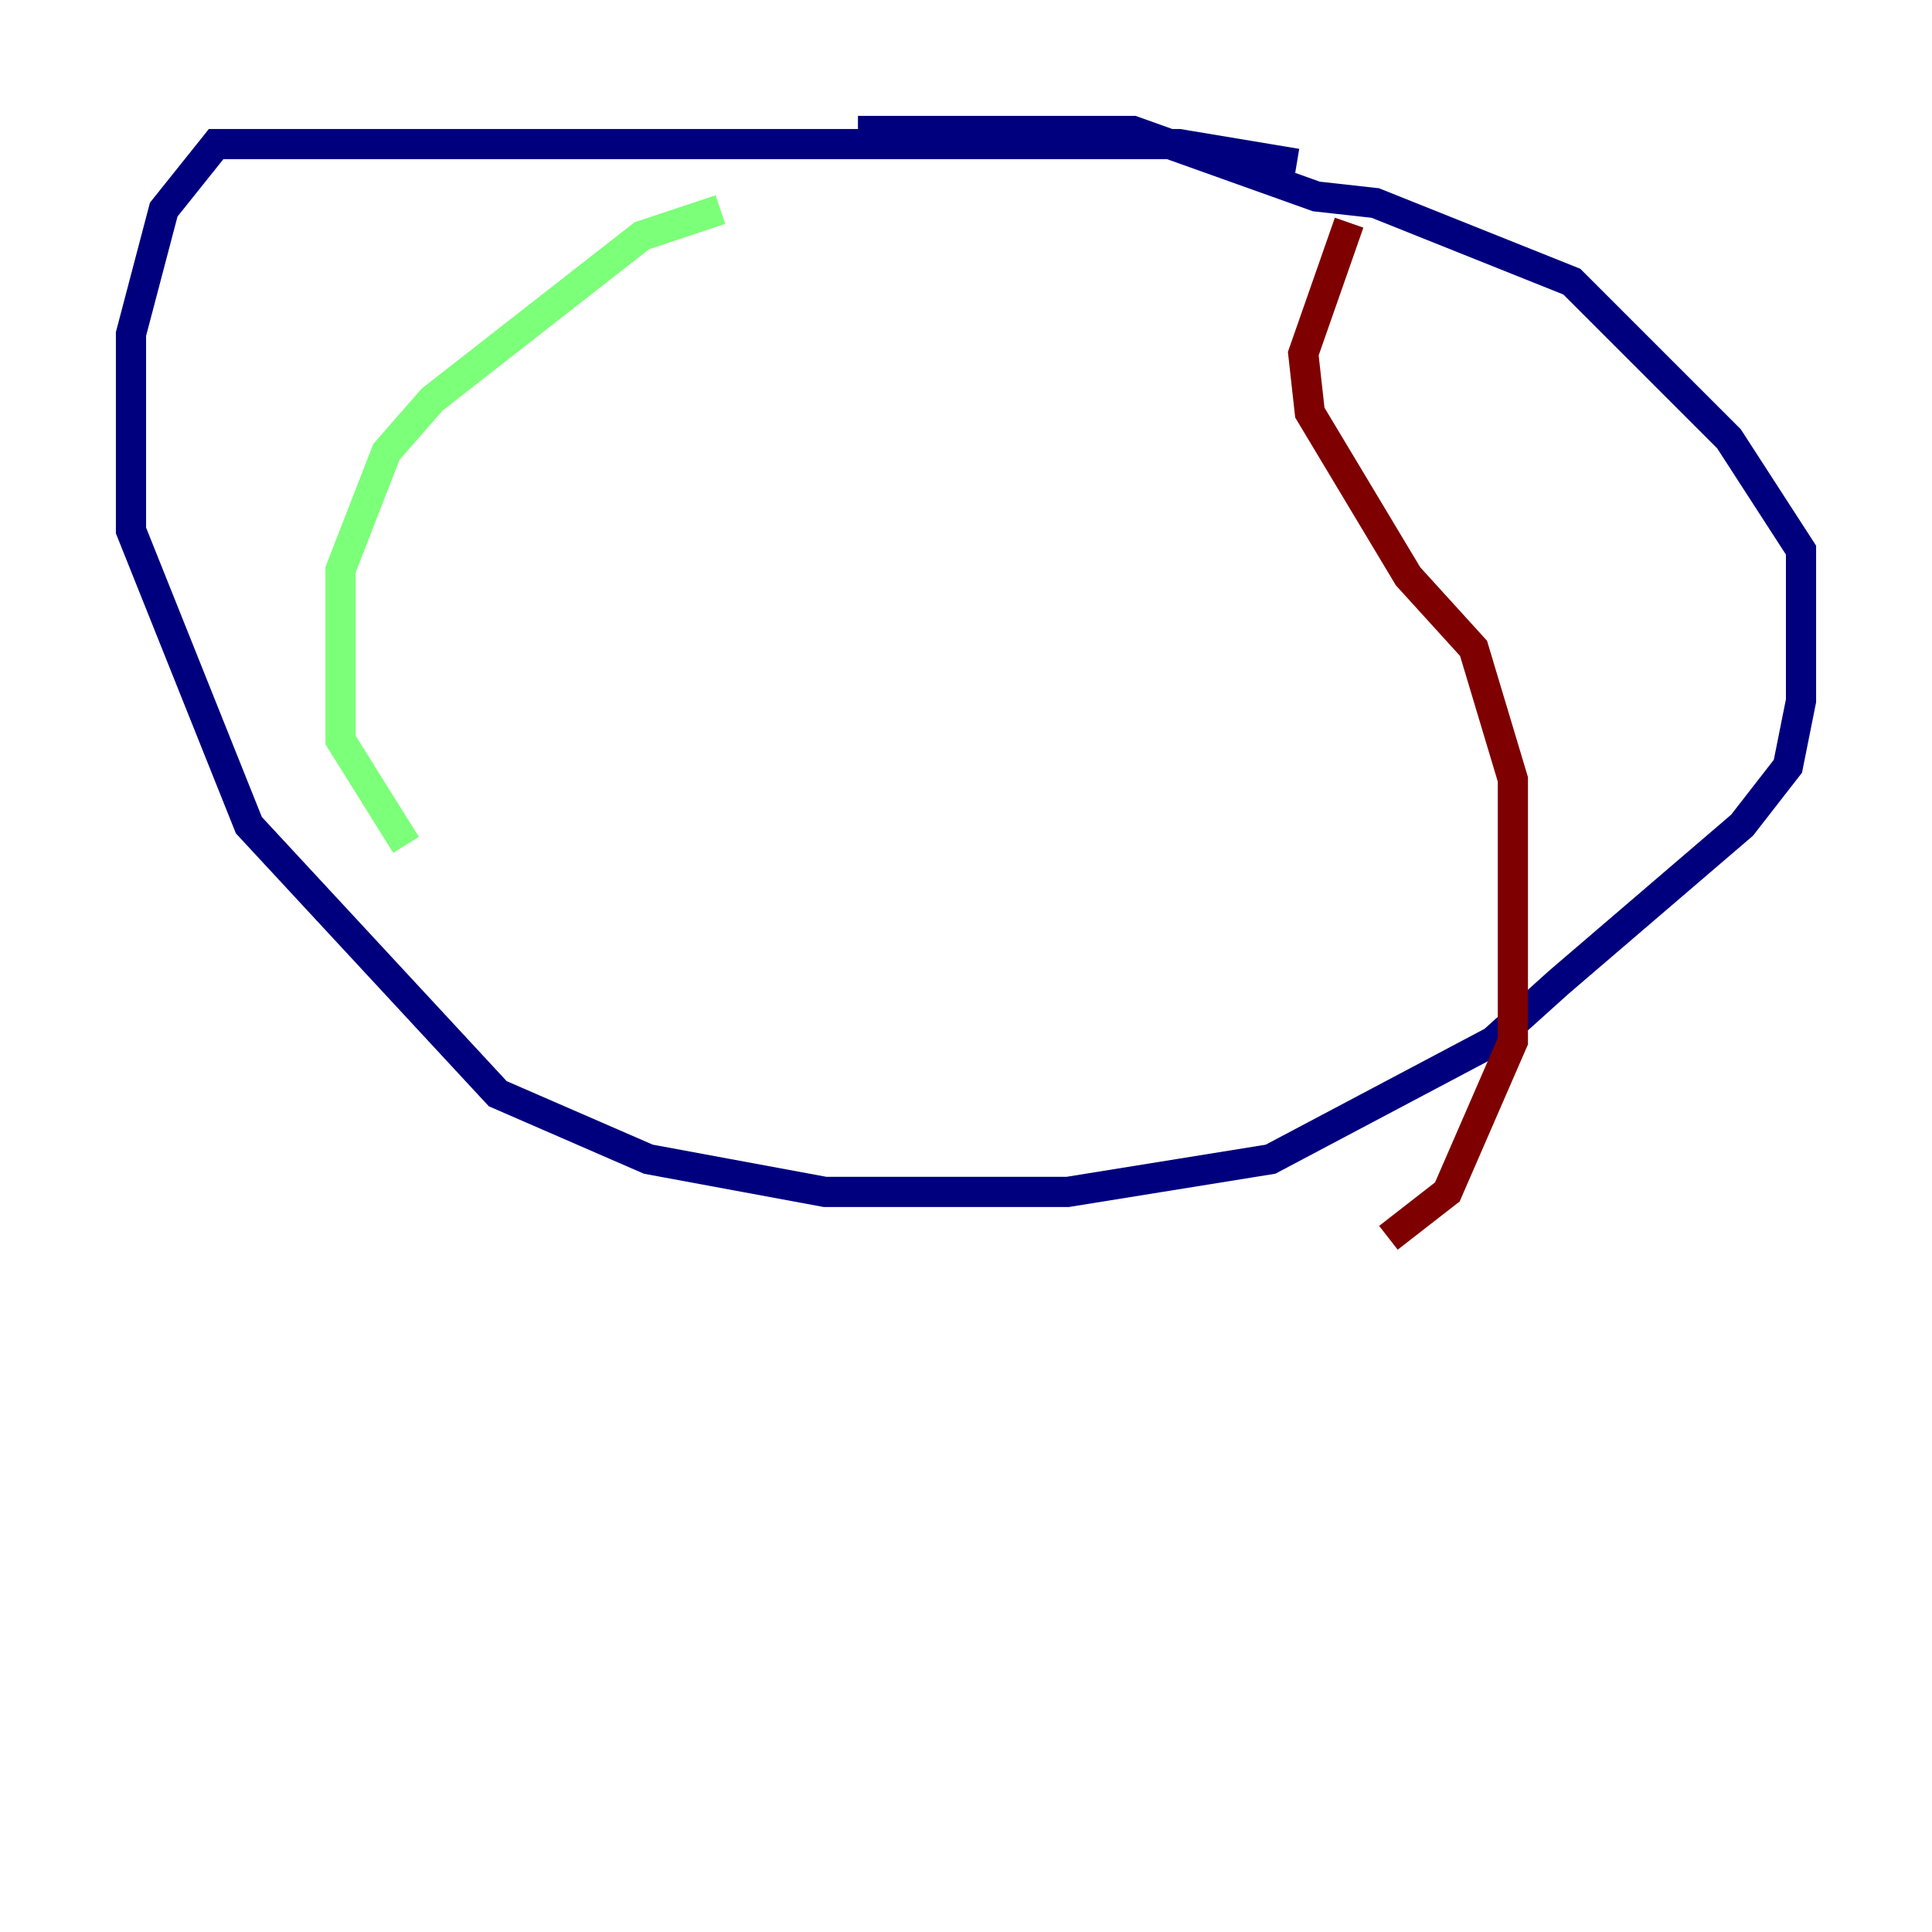 <?xml version="1.0" encoding="utf-8" ?>
<svg baseProfile="tiny" height="128" version="1.2" viewBox="0,0,128,128" width="128" xmlns="http://www.w3.org/2000/svg" xmlns:ev="http://www.w3.org/2001/xml-events" xmlns:xlink="http://www.w3.org/1999/xlink"><defs /><polyline fill="none" points="85.912,10.848 78.102,9.546 14.319,9.546 10.848,13.885 8.678,22.129 8.678,35.146 16.488,54.671 32.976,72.461 42.956,76.8 54.671,78.969 70.725,78.969 84.176,76.8 98.929,68.99 103.268,65.085 115.417,54.671 118.454,50.766 119.322,46.427 119.322,36.447 114.549,29.071 104.136,18.658 91.119,13.451 87.214,13.017 75.064,8.678 56.841,8.678" stroke="#00007f" stroke-width="2" /><polyline fill="none" points="47.729,13.885 42.522,15.62 28.637,26.468 25.6,29.939 22.563,37.749 22.563,49.031 26.902,55.973" stroke="#7cff79" stroke-width="2" /><polyline fill="none" points="89.383,14.752 86.346,23.43 86.78,27.336 93.288,38.183 97.627,42.956 100.231,51.634 100.231,68.99 95.891,78.969 91.986,82.007" stroke="#7f0000" stroke-width="2" /></svg>